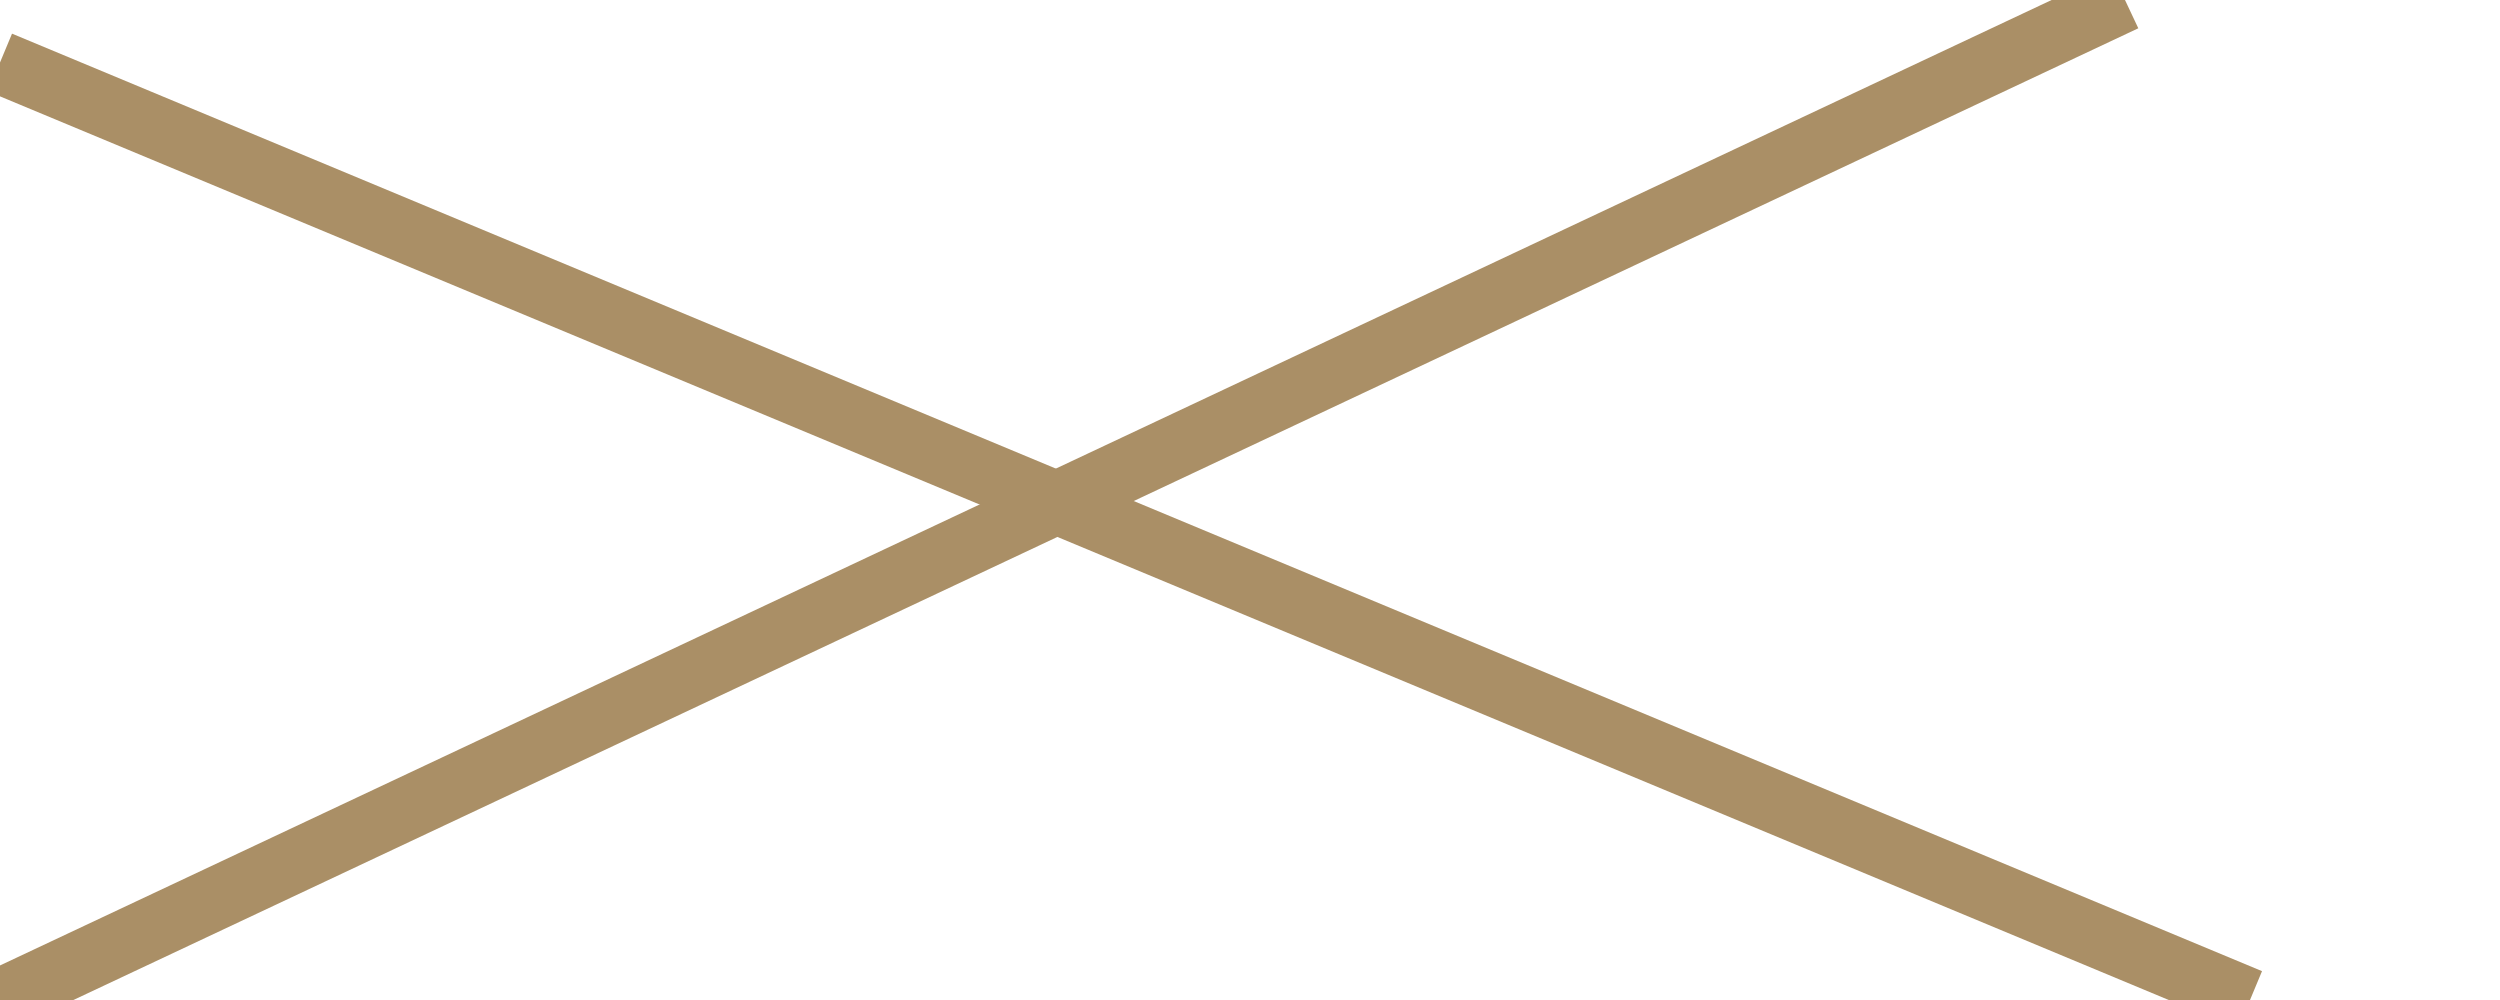 <svg width="40" height="16" viewBox="0 0 40 16" fill="none" xmlns="http://www.w3.org/2000/svg">
<g clip-path="url(#clip0_5238_810)">
<path d="M0 1L36 16" stroke="#AA8F66"/>
<path d="M0 16L34 1.01964e-07" stroke="#AA8F66"/>
</g>
<defs>
<clipPath id="clip0_5238_810">
<rect width="40" height="16" fill="white"/>
</clipPath>
</defs>
</svg>
